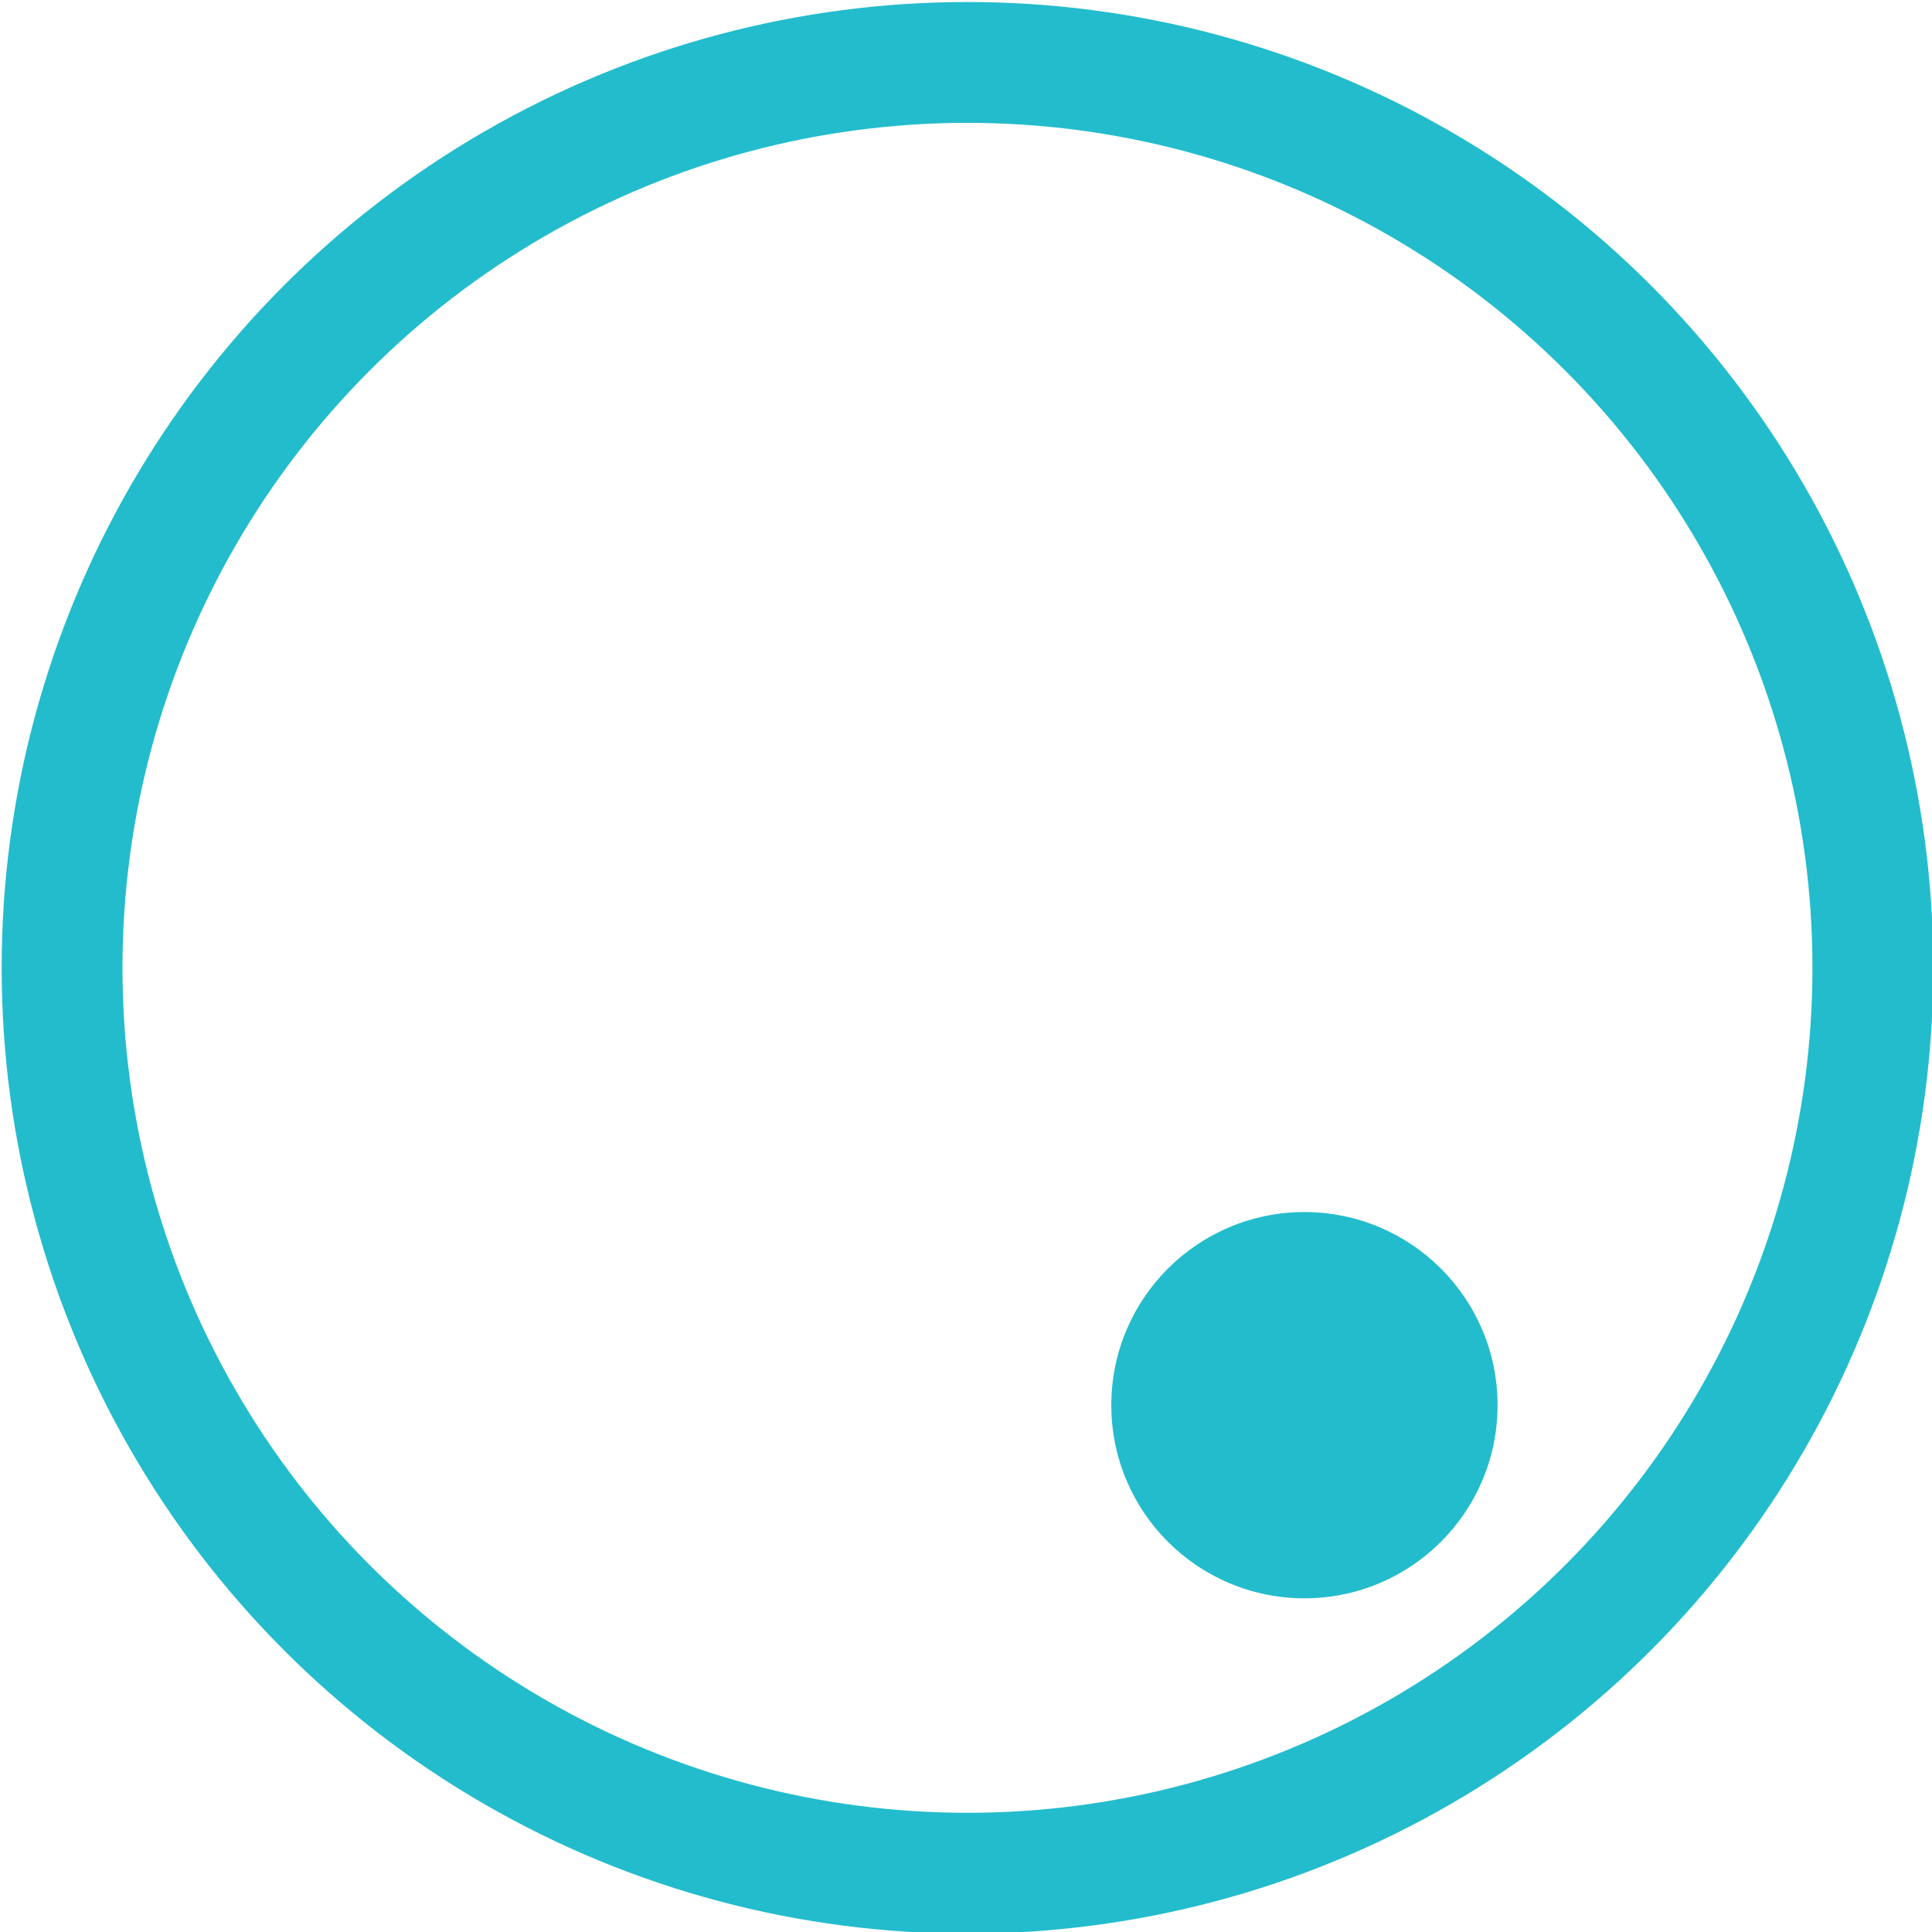 <svg width="20" height="20" viewBox="0 0 5.292 5.292" xmlns="http://www.w3.org/2000/svg"><g transform="translate(-.03 -.033)"><circle style="fill:none;fill-opacity:1;stroke:#23bccd;stroke-width:.331;stroke-miterlimit:4;stroke-dasharray:none;stroke-opacity:1" cx="2.68" cy="2.684" r="2.48"/><circle style="fill:#23bccd;fill-opacity:1;stroke:none;stroke-width:.479" cx="3.603" cy="3.882" r=".529"/></g></svg>